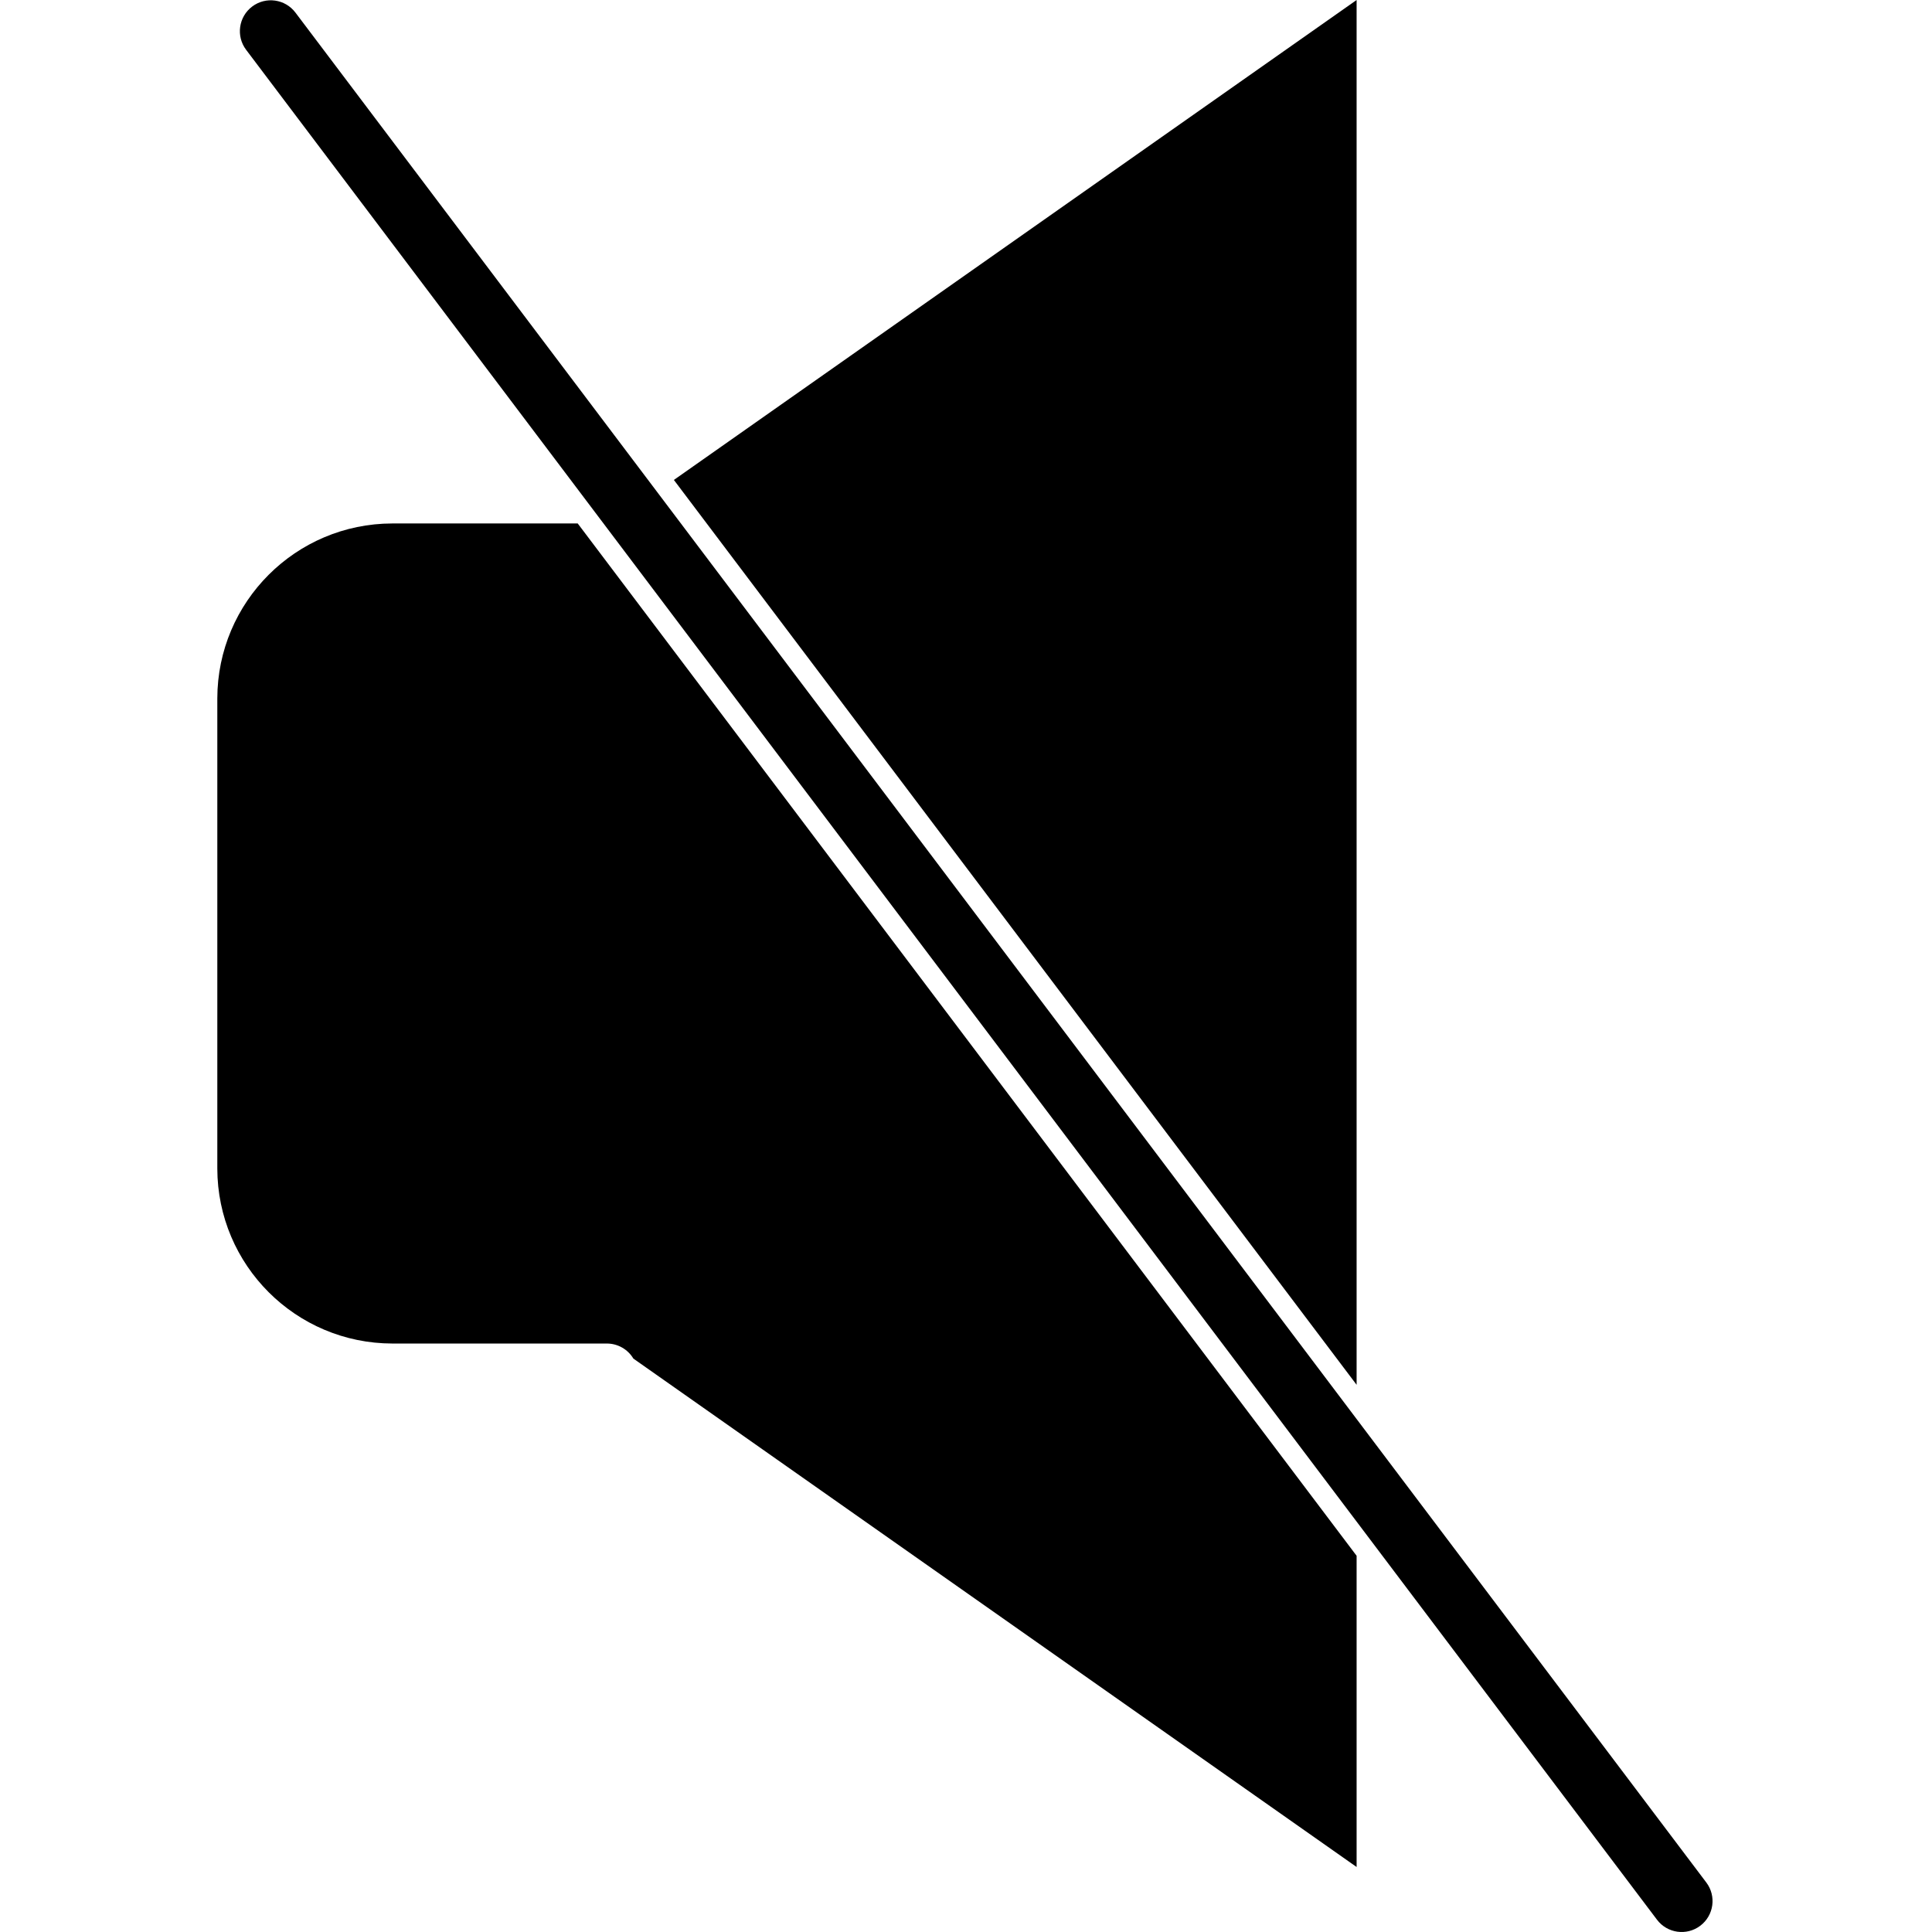 <svg height="375pt" viewBox="-42 0 375 375.206" width="375pt" xmlns="http://www.w3.org/2000/svg"><path d="m221.359 268.938v-268.938l-132.59 93.207zm0 0"/><path d="m34.102 260.922h41.648c2.113 0 4.066 1.109 5.152 2.922l140.457 98.738v-60.438l-151.266-200.484h-35.992c-18.766.02-33.977 15.23-34 34v91.262c.023 18.77 15.234 33.98 34 34zm0 0"/><path d="m15.273 2.445c-1.996-2.645-5.758-3.172-8.402-1.176-2.645 1.996-3.172 5.758-1.176 8.402l274 363.148c1.996 2.645 5.758 3.172 8.402 1.176 2.645-1.996 3.172-5.758 1.176-8.402zm0 0"/></svg>